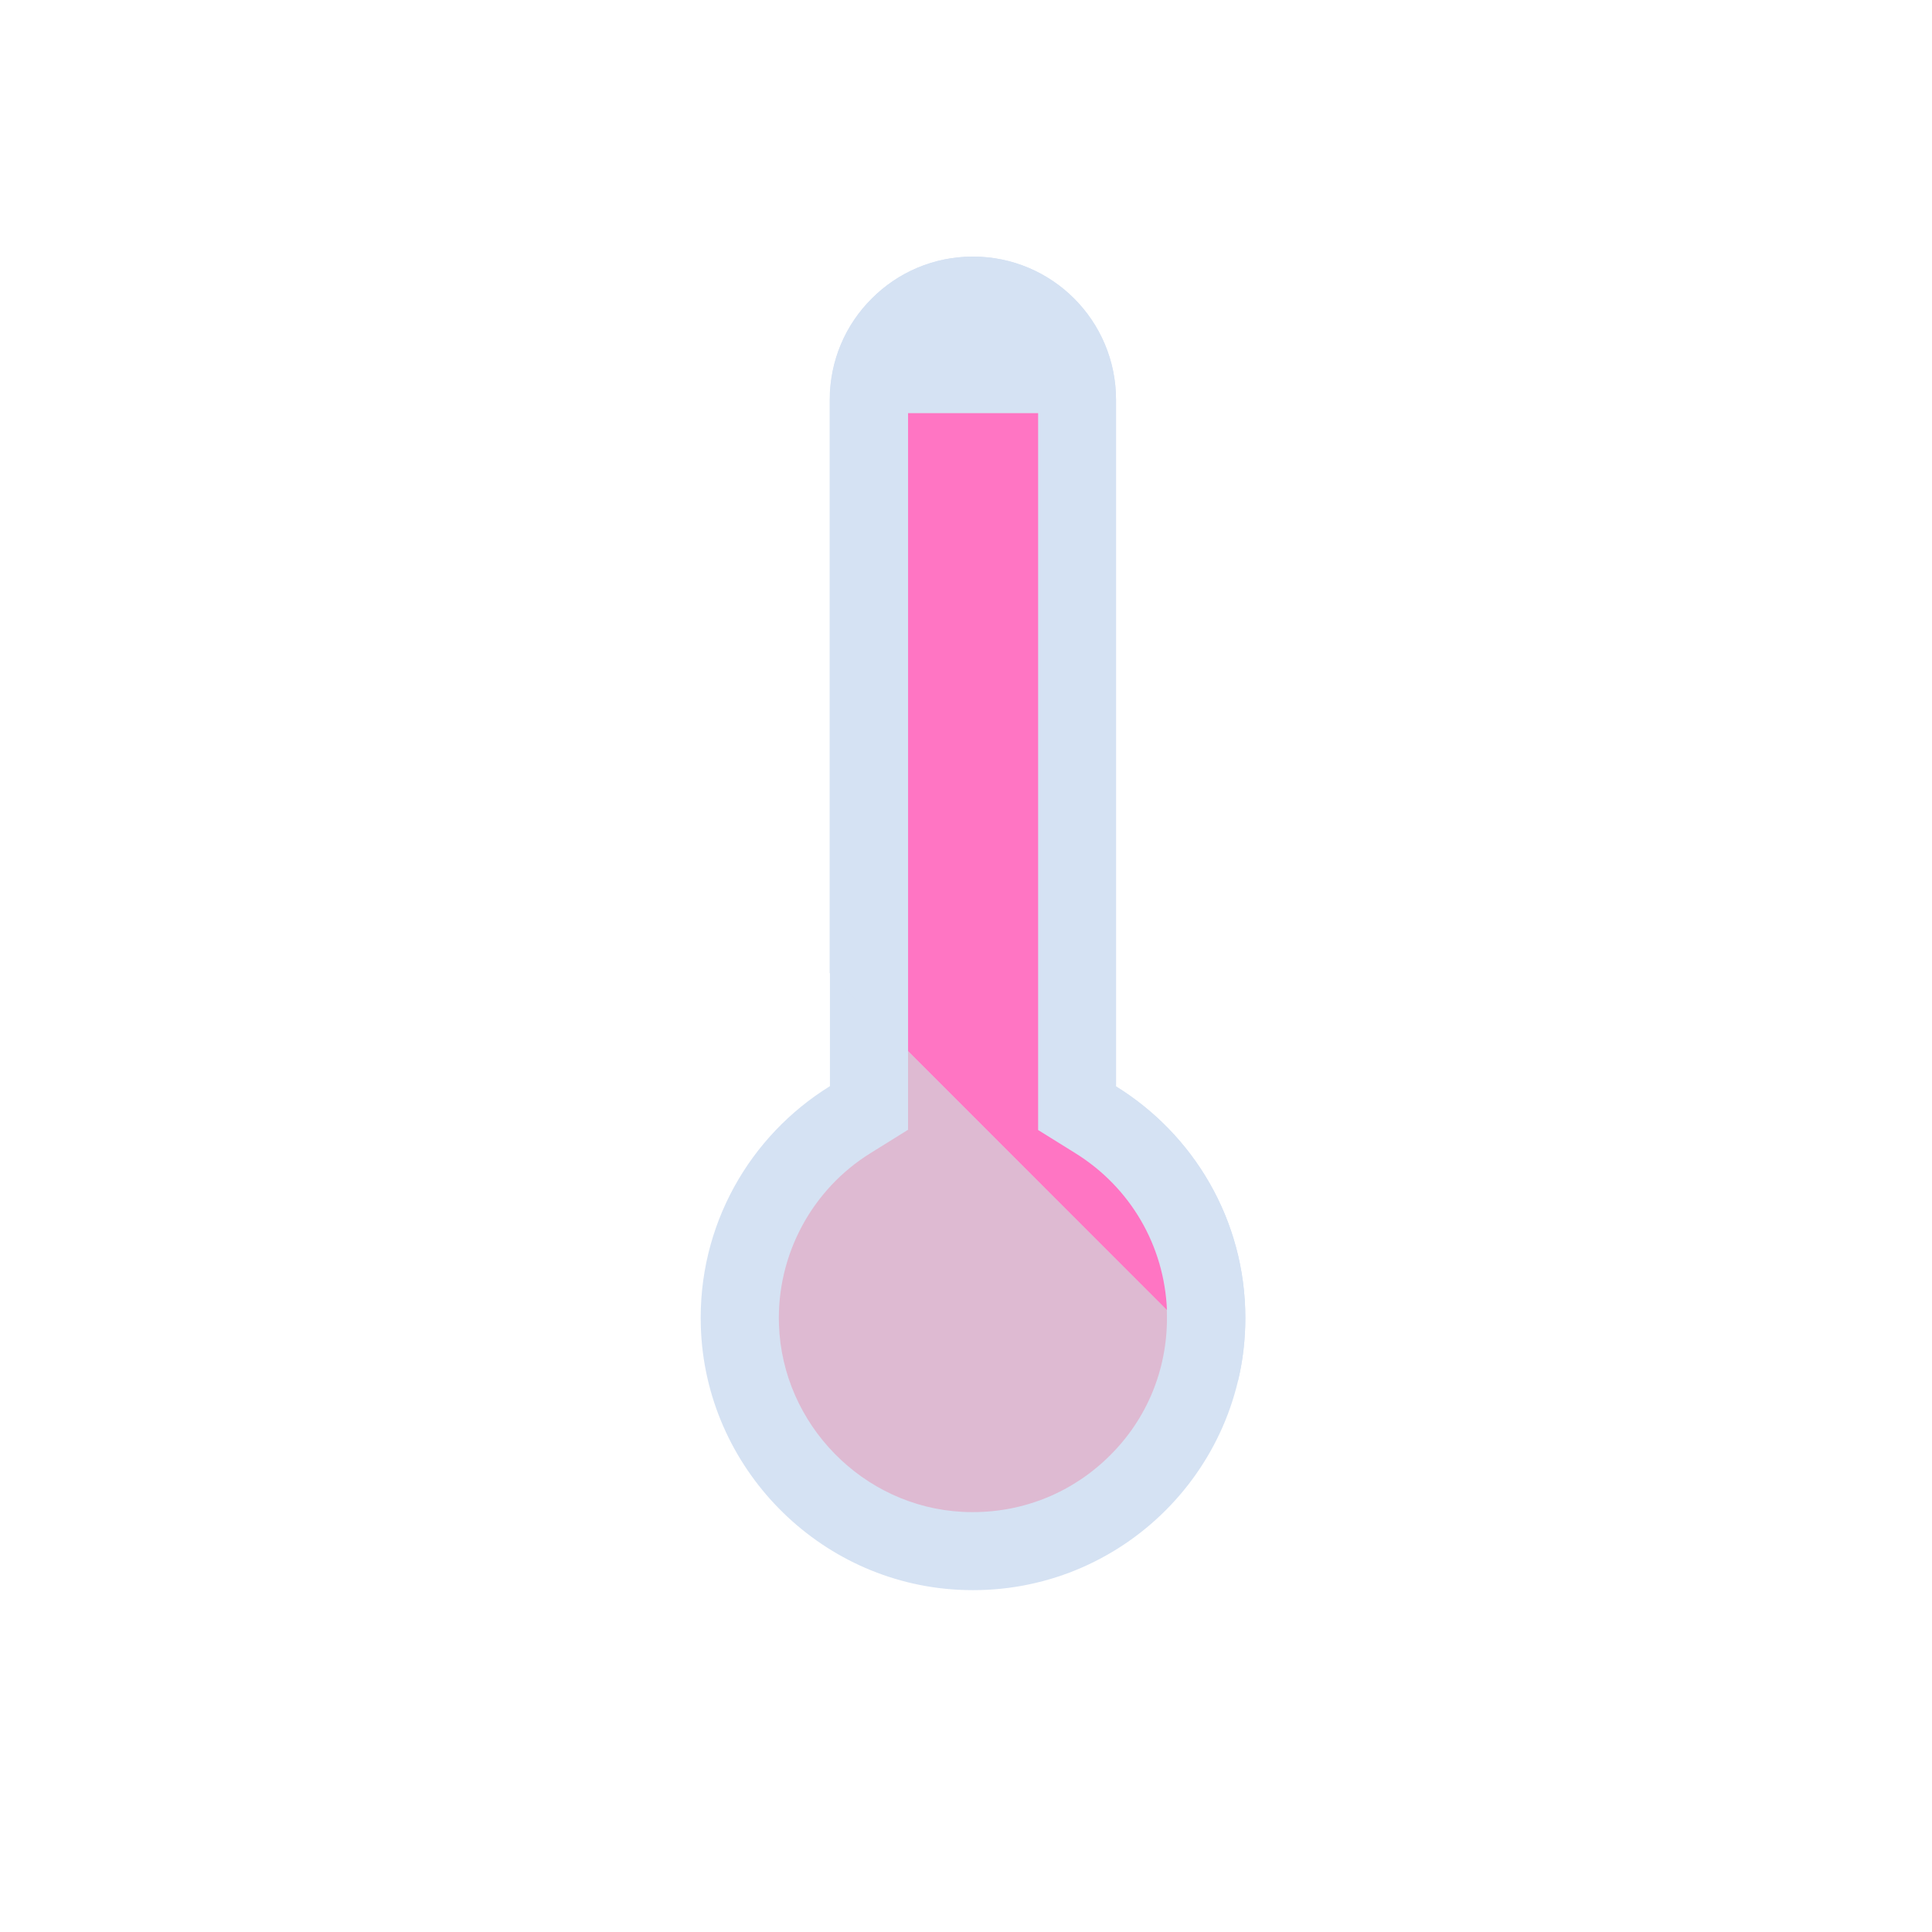 <?xml version="1.0" encoding="utf-8"?>
<!-- Generator: Adobe Illustrator 16.0.0, SVG Export Plug-In . SVG Version: 6.00 Build 0)  -->
<!DOCTYPE svg PUBLIC "-//W3C//DTD SVG 1.1//EN" "http://www.w3.org/Graphics/SVG/1.1/DTD/svg11.dtd">
<svg version="1.1" id="Ebene_1" xmlns="http://www.w3.org/2000/svg" xmlns:xlink="http://www.w3.org/1999/xlink" x="0px" y="0px" viewBox="0 0 255.121 255.121" enable-background="new 0 0 255.121 255.121" xml:space="preserve">
<g>
	<path fill="#D5E2F3" d="M147.37,143.461V52.772c0-10.447-8.473-18.889-18.889-18.889c-10.415,0-18.889,8.474-18.889,18.889v90.657
		c-10.576,6.534-17.498,18.403-17.045,31.825c0.614,18.533,15.492,33.702,33.993,34.674c20.733,1.1,37.907-15.396,37.907-35.901
		C164.447,161.121,157.623,149.8,147.37,143.461L147.37,143.461z"/>
	<path fill="#DEBAD2" d="M137.053,54.552v94.667l4.884,3.039c7.633,4.723,12.161,12.873,12.161,21.8
		c0,6.856-2.652,13.292-7.504,18.112c-4.852,4.851-11.288,7.503-18.113,7.503c-0.454,0-0.939,0-1.392-0.032
		c-13.132-0.679-23.772-11.547-24.226-24.711c-0.323-9.186,4.334-17.886,12.161-22.705l4.884-3.039V54.552H137.053z"/>
	<path fill="#D5E2F3" d="M164.447,174.026c0,2.879-0.323,5.66-0.969,8.312l-53.919-53.853V52.805c0-5.207,2.103-9.962,5.531-13.358
		c3.429-3.461,8.151-5.563,13.391-5.563c10.447,0,18.89,8.474,18.89,18.921v90.656C157.623,149.8,164.447,161.121,164.447,174.026
		L164.447,174.026z"/>
	<path fill="#FF75C3" d="M119.91,54.552v84.252l34.188,34.187c-0.356-8.506-4.819-16.205-12.129-20.732l-4.884-3.039V54.552H119.91z
		"/>
	<g class="tropfen">
		<g>
			<path fill="#D5E2F3" d="M201.871-170.249c-0.26-0.42-0.971-0.42-1.229,0c-0.551,0.938-5.369,9.283-5.369,12.226
				c0,3.235,2.684,5.886,5.982,5.886s5.984-2.652,5.984-5.886C207.24-160.999,202.419-169.31,201.871-170.249z M201.255-153.527
				c-2.521,0-4.592-2.005-4.592-4.496c0-1.94,2.912-7.504,4.592-10.479c1.684,2.976,4.594,8.539,4.594,10.479
				C205.816-155.532,203.779-153.527,201.255-153.527z M203.714-158.702c-0.389,0-0.711,0.324-0.711,0.679
				c0,0.938-0.777,1.714-1.748,1.714c-0.387,0-0.711,0.323-0.711,0.679c0,0.388,0.324,0.68,0.711,0.68
				c1.748,0,3.17-1.391,3.17-3.105C204.425-158.41,204.101-158.702,203.714-158.702z"/>
		</g>
	</g>
	<g class="tropfen">
		<g>
			<path fill="#D5E2F3" d="M78.653-151.821c-0.26-0.42-0.971-0.42-1.229,0c-0.55,0.938-5.369,9.283-5.369,12.226
				c0,3.235,2.685,5.886,5.982,5.886c3.299,0,5.984-2.652,5.984-5.886C84.022-142.571,79.203-150.882,78.653-151.821z M78.038-135.1
				c-2.521,0-4.592-2.005-4.592-4.496c0-1.94,2.912-7.504,4.592-10.479c1.684,2.976,4.594,8.539,4.594,10.479
				C82.6-137.104,80.562-135.1,78.038-135.1z M80.497-140.274c-0.389,0-0.711,0.324-0.711,0.679c0,0.938-0.777,1.714-1.748,1.714
				c-0.387,0-0.711,0.323-0.711,0.679c0,0.388,0.324,0.68,0.711,0.68c1.748,0,3.17-1.391,3.17-3.105
				C81.208-139.982,80.885-140.274,80.497-140.274z"/>
		</g>
	</g>
	<g class="tropfen">
		<g>
			<path fill="#D5E2F3" d="M177.16-20.66c-0.259-0.421-0.971-0.421-1.229,0c-0.551,0.938-5.369,9.282-5.369,12.226
				c0,3.235,2.685,5.886,5.983,5.886s5.983-2.652,5.983-5.886C182.529-11.41,177.709-19.723,177.16-20.66z M176.545-3.939
				c-2.522,0-4.593-2.006-4.593-4.496c0-1.94,2.911-7.504,4.593-10.479c1.683,2.975,4.593,8.538,4.593,10.479
				C181.105-5.945,179.068-3.939,176.545-3.939z M179.003-9.115c-0.388,0-0.711,0.324-0.711,0.68c0,0.938-0.777,1.715-1.747,1.715
				c-0.388,0-0.711,0.323-0.711,0.678c0,0.389,0.323,0.68,0.711,0.68c1.747,0,3.17-1.391,3.17-3.105
				C179.715-8.823,179.392-9.115,179.003-9.115z"/>
		</g>
	</g>
	<g class="tropfen">
		<g>
			<path fill="#D5E2F3" d="M162.539-238.594c-0.258-0.421-0.969-0.421-1.228,0c-0.55,0.938-5.369,9.282-5.369,12.226
				c0,3.235,2.685,5.886,5.983,5.886s5.983-2.652,5.983-5.886C167.909-229.344,163.089-237.656,162.539-238.594z M161.925-221.873
				c-2.523,0-4.592-2.006-4.592-4.496c0-1.94,2.91-7.504,4.592-10.479c1.682,2.975,4.593,8.538,4.593,10.479
				C166.486-223.879,164.449-221.873,161.925-221.873z M164.383-227.049c-0.388,0-0.712,0.324-0.712,0.68
				c0,0.938-0.776,1.715-1.746,1.715c-0.388,0-0.711,0.323-0.711,0.678c0,0.389,0.324,0.68,0.711,0.68
				c1.746,0,3.17-1.391,3.17-3.105C165.095-226.757,164.771-227.049,164.383-227.049z"/>
		</g>
	</g>
	<g class="tropfen">
		<g>
			<path fill="#D5E2F3" d="M30.265-238.594c-0.258-0.421-0.97-0.421-1.228,0c-0.55,0.938-5.369,9.282-5.369,12.226
				c0,3.235,2.685,5.886,5.983,5.886s5.983-2.652,5.983-5.886C35.635-229.344,30.815-237.656,30.265-238.594z M29.651-221.873
				c-2.523,0-4.592-2.006-4.592-4.496c0-1.94,2.911-7.504,4.592-10.479c1.682,2.975,4.593,8.538,4.593,10.479
				C34.211-223.879,32.174-221.873,29.651-221.873z M32.109-227.049c-0.388,0-0.711,0.324-0.711,0.68
				c0,0.938-0.777,1.715-1.747,1.715c-0.388,0-0.711,0.323-0.711,0.678c0,0.389,0.324,0.68,0.711,0.68
				c1.747,0,3.17-1.391,3.17-3.105C32.821-226.757,32.498-227.049,32.109-227.049z"/>
		</g>
	</g>
	<g class="tropfen">
		<g>
			<path fill="#D5E2F3" d="M51.539-23.539c-0.194-0.324-0.744-0.324-0.938,0c-0.42,0.712-4.107,7.084-4.107,9.348
				c0,2.49,2.038,4.496,4.592,4.496c2.522,0,4.561-2.006,4.561-4.496C55.646-16.456,51.959-22.827,51.539-23.539z M51.085-10.764
				c-1.941,0-3.494-1.553-3.494-3.429c0-1.487,2.232-5.725,3.494-8.021c1.294,2.296,3.493,6.533,3.493,8.021
				C54.579-12.284,52.994-10.764,51.085-10.764z M52.962-14.709c-0.291,0-0.549,0.227-0.549,0.518c0,0.744-0.615,1.326-1.359,1.326
				c-0.291,0-0.55,0.227-0.55,0.518s0.226,0.517,0.55,0.517c1.326,0,2.426-1.067,2.426-2.394
				C53.479-14.482,53.252-14.709,52.962-14.709z"/>
		</g>
	</g>
	<g class="tropfen">
		<g>
			<path fill="#D5E2F3" d="M133.544-217.581c-0.193-0.324-0.744-0.324-0.938,0c-0.421,0.712-4.107,7.084-4.107,9.348
				c0,2.49,2.037,4.496,4.592,4.496c2.522,0,4.561-2.006,4.561-4.496C137.652-210.498,133.964-216.869,133.544-217.581z
				 M133.091-204.806c-1.941,0-3.494-1.553-3.494-3.429c0-1.487,2.232-5.725,3.494-8.021c1.294,2.296,3.493,6.533,3.493,8.021
				C136.584-206.326,135-204.806,133.091-204.806z M134.968-208.751c-0.291,0-0.55,0.227-0.55,0.518
				c0,0.744-0.614,1.326-1.358,1.326c-0.291,0-0.551,0.227-0.551,0.518s0.227,0.517,0.551,0.517c1.326,0,2.426-1.067,2.426-2.394
				C135.486-208.524,135.258-208.751,134.968-208.751z"/>
		</g>
	</g>
	<g class="tropfen">
		<g>
			<path fill="#D5E2F3" d="M182.998-119.215c-0.193-0.324-0.744-0.324-0.938,0c-0.42,0.712-4.107,7.084-4.107,9.348
				c0,2.49,2.037,4.496,4.592,4.496c2.523,0,4.561-2.006,4.561-4.496C187.106-112.132,183.418-118.503,182.998-119.215z
				 M182.544-106.44c-1.94,0-3.493-1.553-3.493-3.429c0-1.487,2.231-5.725,3.493-8.021c1.295,2.296,3.494,6.533,3.494,8.021
				C186.039-107.96,184.453-106.44,182.544-106.44z M184.421-110.385c-0.291,0-0.549,0.227-0.549,0.518
				c0,0.744-0.615,1.326-1.359,1.326c-0.291,0-0.55,0.227-0.55,0.518s0.226,0.517,0.55,0.517c1.326,0,2.426-1.067,2.426-2.394
				C184.939-110.159,184.712-110.385,184.421-110.385z"/>
		</g>
	</g>
	<g class="tropfen">
		<g>
			<path fill="#D5E2F3" d="M34.696-101.715c-0.193-0.324-0.744-0.324-0.938,0c-0.42,0.712-4.107,7.084-4.107,9.348
				c0,2.49,2.037,4.496,4.592,4.496c2.523,0,4.561-2.006,4.561-4.496C38.805-94.632,35.117-101.003,34.696-101.715z M34.243-88.94
				c-1.94,0-3.493-1.553-3.493-3.429c0-1.487,2.231-5.725,3.493-8.021c1.295,2.296,3.494,6.533,3.494,8.021
				C37.737-90.46,36.151-88.94,34.243-88.94z M36.12-92.885c-0.291,0-0.549,0.227-0.549,0.518c0,0.744-0.615,1.326-1.359,1.326
				c-0.291,0-0.55,0.227-0.55,0.518s0.226,0.517,0.55,0.517c1.326,0,2.426-1.067,2.426-2.394
				C36.638-92.659,36.411-92.885,36.12-92.885z"/>
		</g>
	</g>
</g>
</svg>
